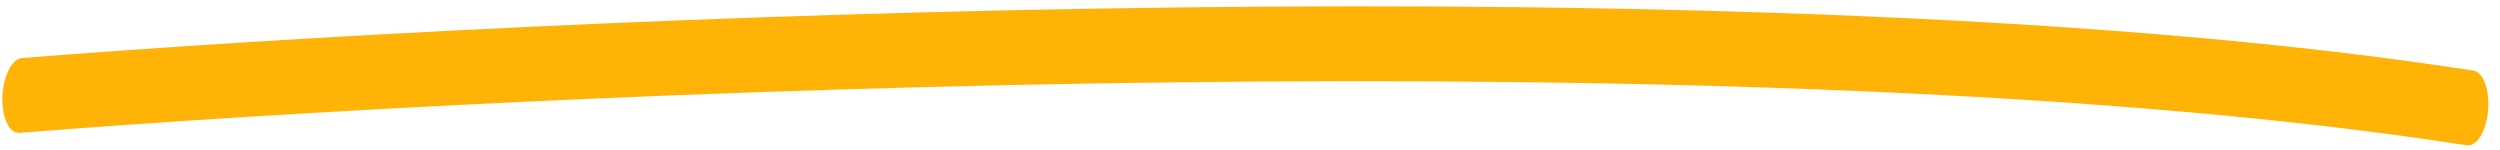 <svg width="200" height="12" viewBox="0 0 200 12" fill="none" xmlns="http://www.w3.org/2000/svg"><path fill-rule="evenodd" clip-rule="evenodd" d="M197.34 11.624C141.082 2.842 43.392 7.297 1.552 10.629.747 10.693.138 9.405.193 7.752.25 6.1.947 4.708 1.753 4.644 43.59 1.313 141.43-3.16 197.87 5.65c.795.124 1.32 1.562 1.174 3.211-.147 1.65-.909 2.886-1.704 2.762z" fill="#FFB307"/></svg>